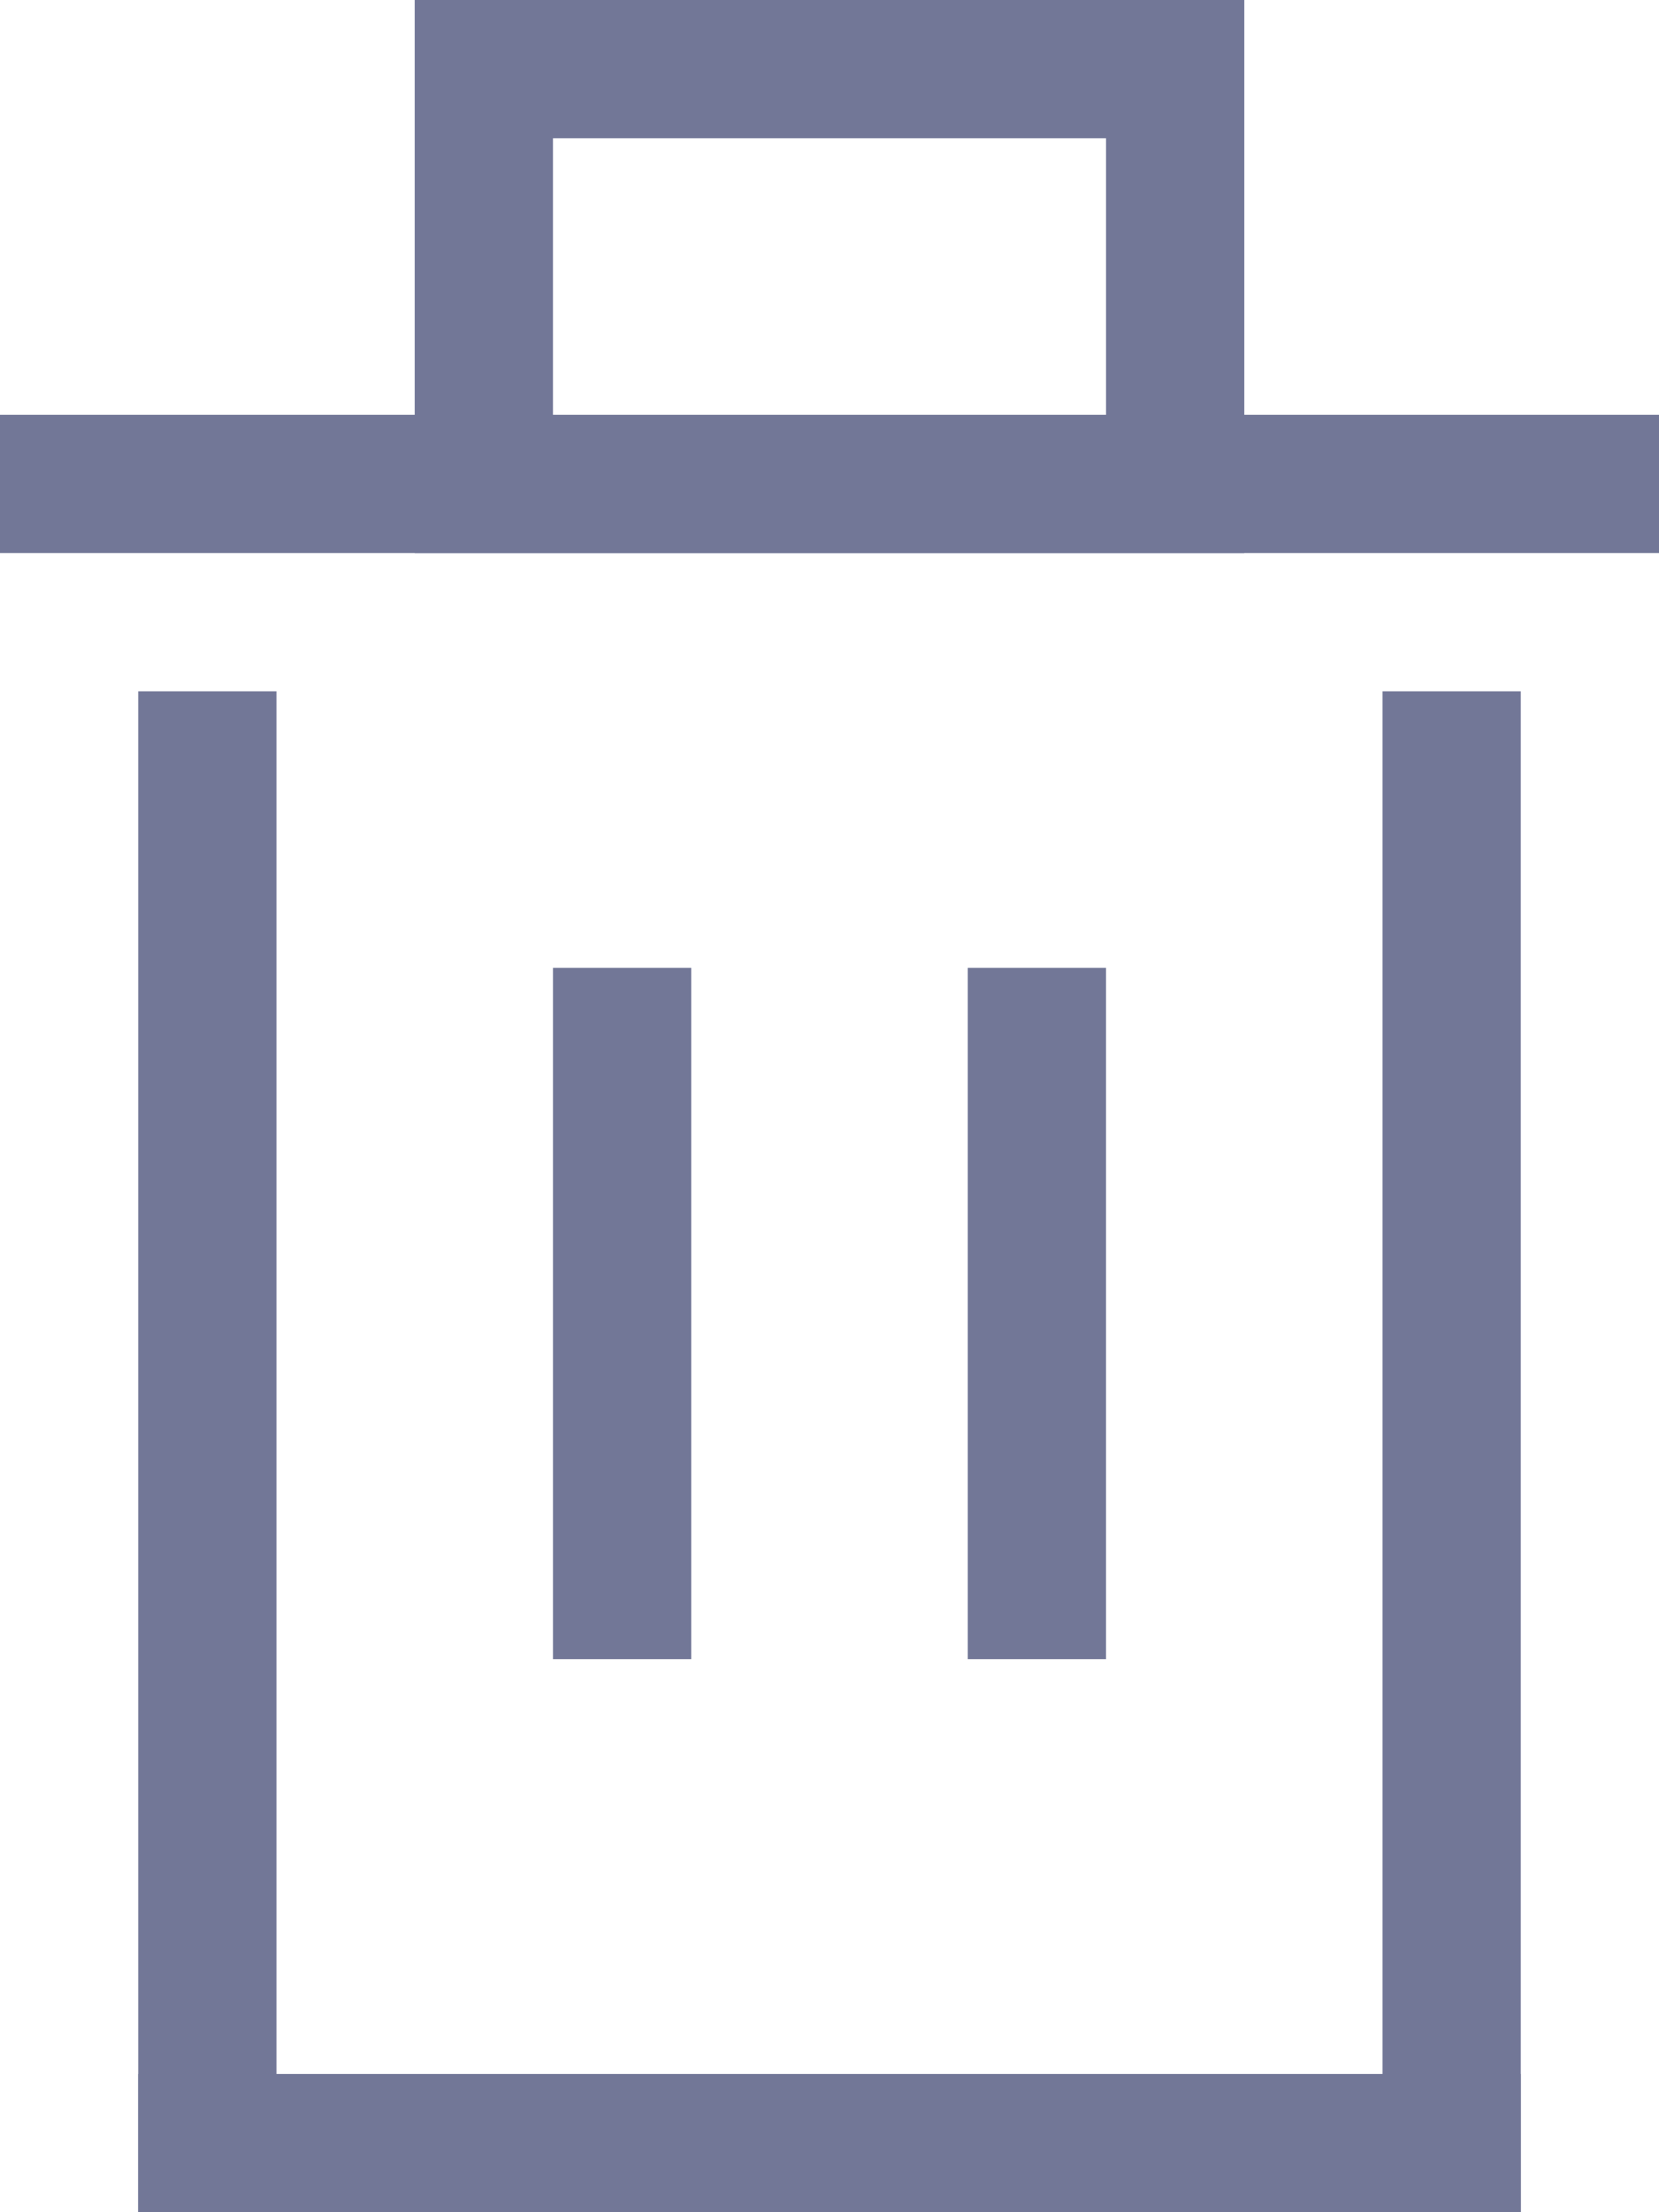<svg width="12" height="16" viewBox="0 0 12 16" fill="none" xmlns="http://www.w3.org/2000/svg">
<rect y="3" width="12" height="1" fill="#727797"/>
<rect x="1" y="15" width="10" height="1" fill="#727797"/>
<rect x="10" y="16" width="11" height="1" transform="rotate(-90 10 16)" fill="#727797"/>
<rect x="7" y="12" width="5" height="1" transform="rotate(-90 7 12)" fill="#727797"/>
<rect x="4" y="12" width="5" height="1" transform="rotate(-90 4 12)" fill="#727797"/>
<rect x="1" y="16" width="11" height="1" transform="rotate(-90 1 16)" fill="#727797"/>
<rect x="3.5" y="0.5" width="5" height="3" stroke="#727797"/>
</svg>
